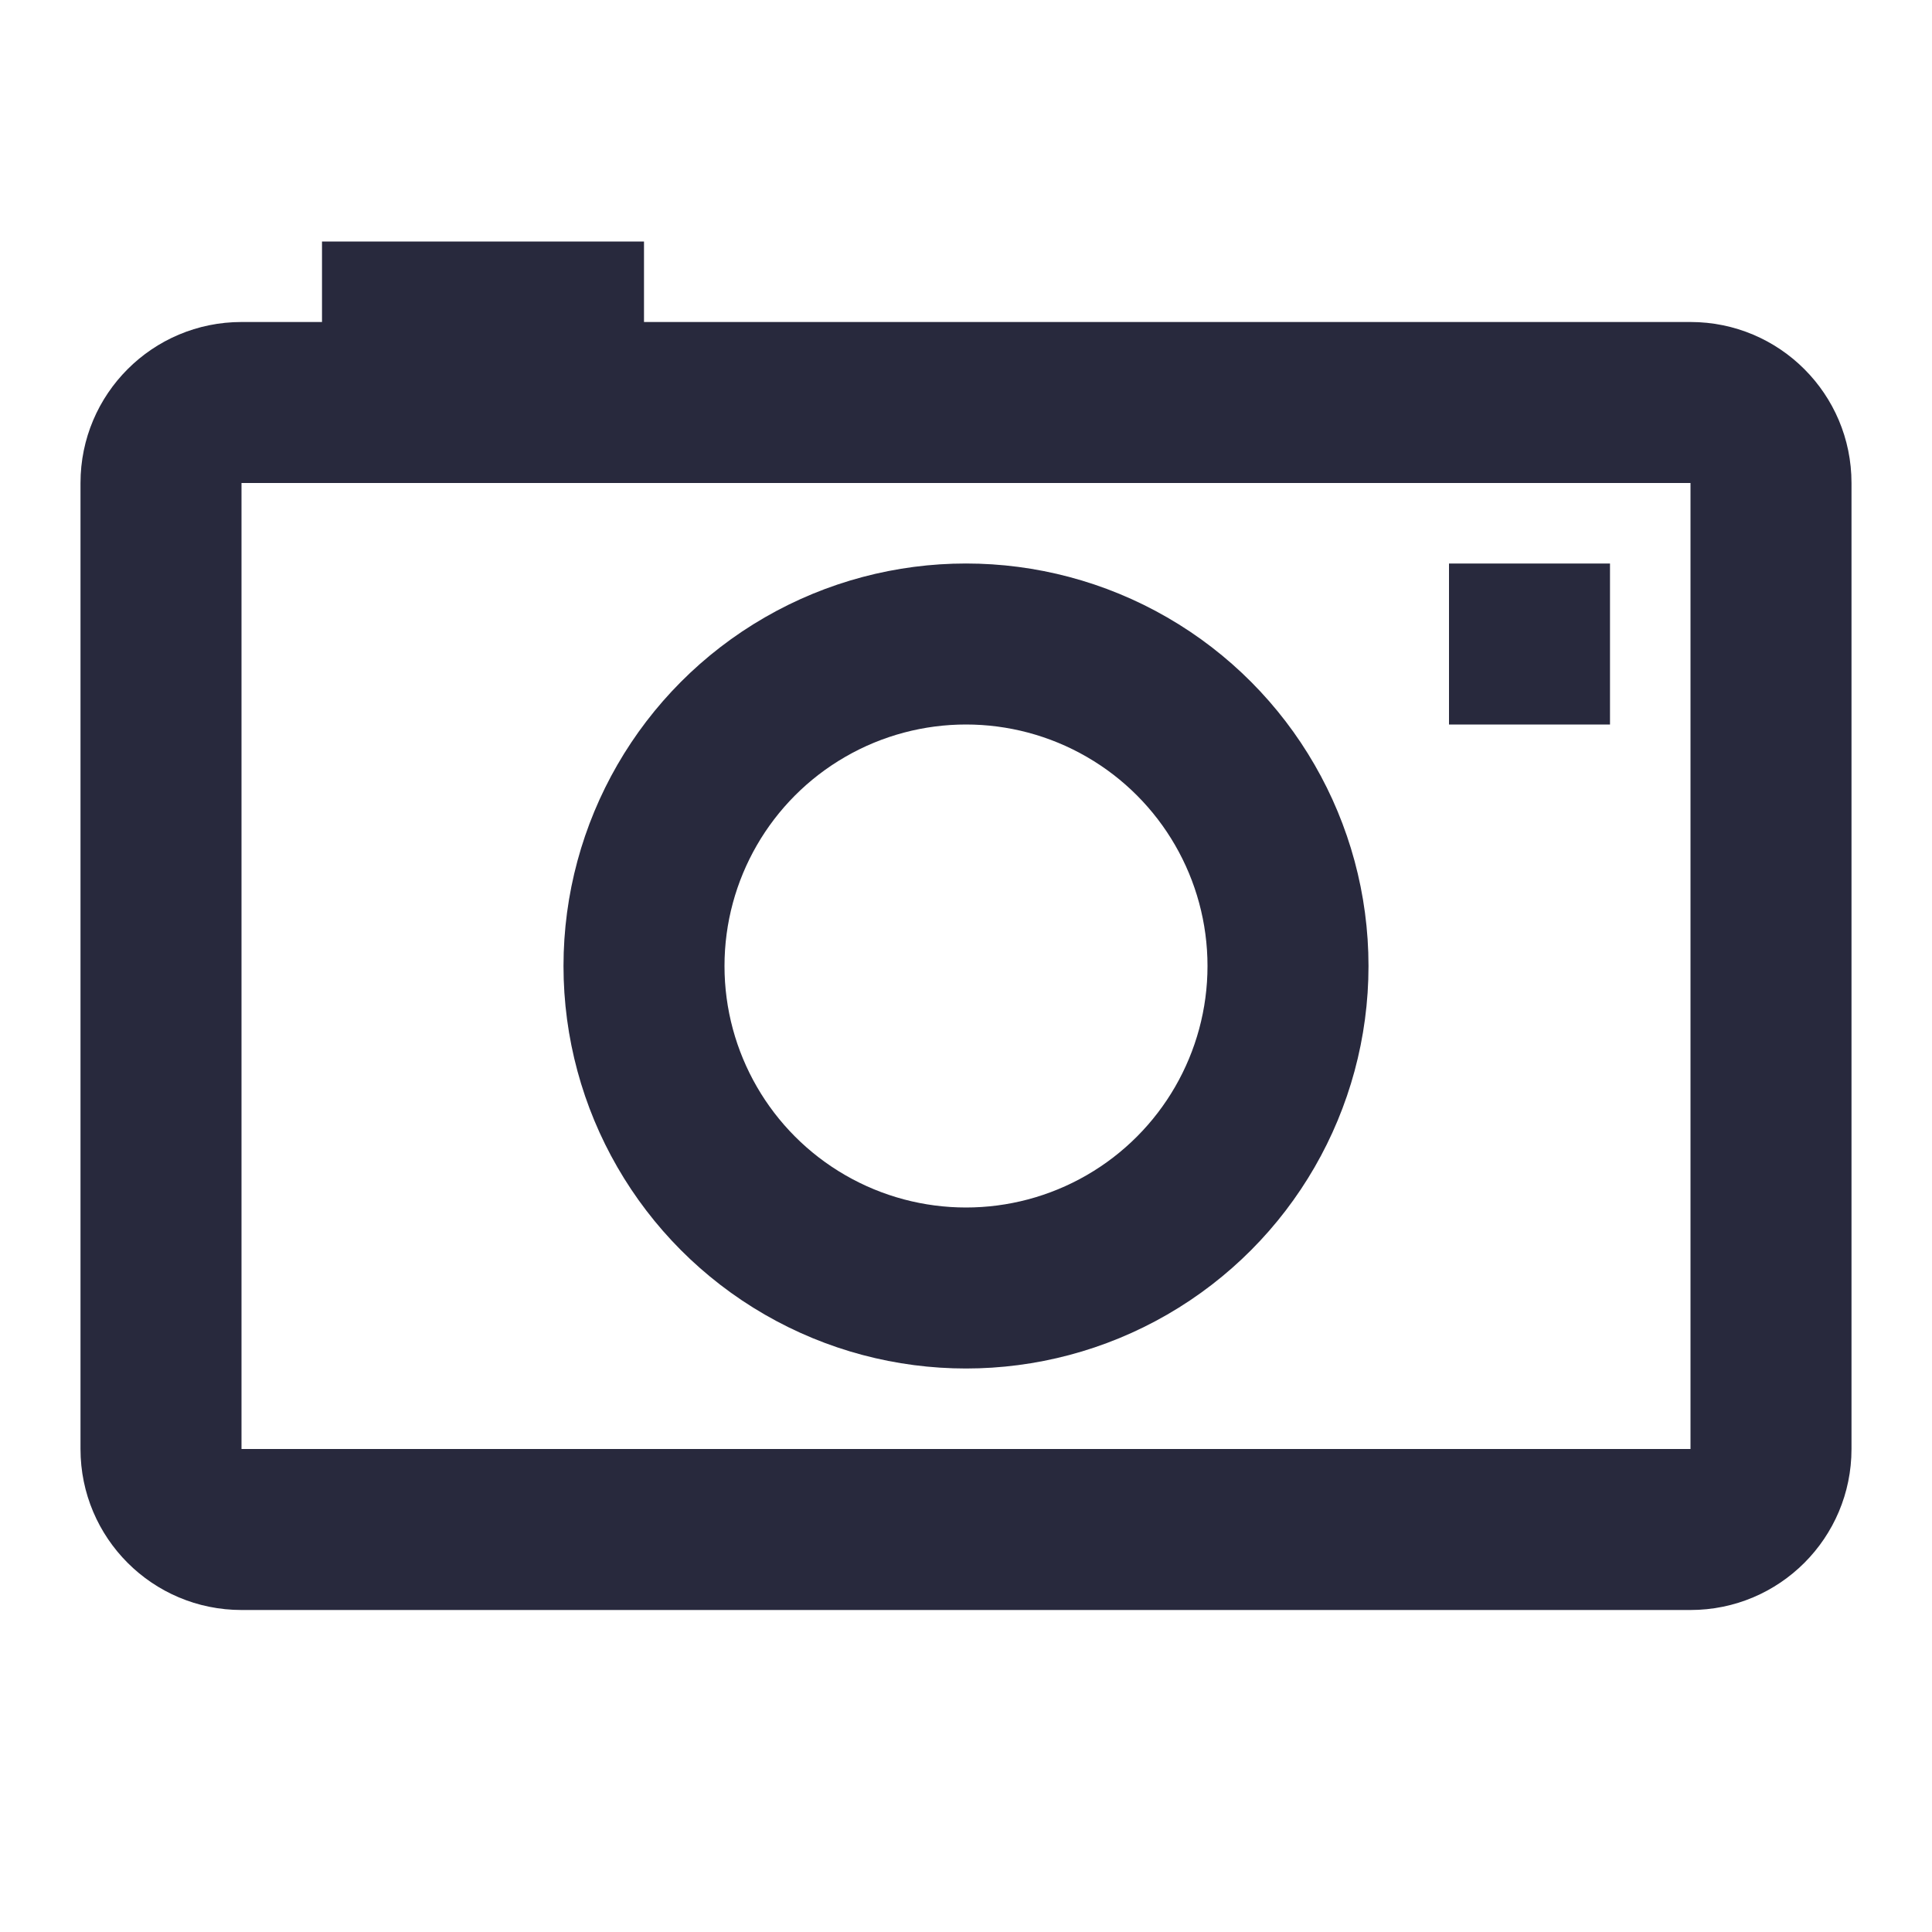 <svg width="24" height="24" viewBox="0 0 24 24" fill="none" xmlns="http://www.w3.org/2000/svg">
<path d="M5 4V3H4V4H5ZM7 4H8V3H7V4ZM21 18H3V20H21V18ZM21 6V18H23V6H21ZM3 18V6H1V18H3ZM3 6H5V4H3V6ZM6 5V4H4V5H6ZM5 5H7V3H5V5ZM5 6H7V4H5V6ZM7 6H21V4H7V6ZM6 4V5H8V4H6ZM20 7H18V9H20V7ZM3 18H3H1C1 19.105 1.895 20 3 20V18ZM21 20C22.105 20 23 19.105 23 18H21V20ZM23 6C23 4.895 22.105 4 21 4V6H23ZM3 6V6V4C1.895 4 1 4.895 1 6H3Z" fill="#28293D"/>
<circle cx="12" cy="12" r="4" stroke="#28293D" stroke-width="2"/>
</svg>
